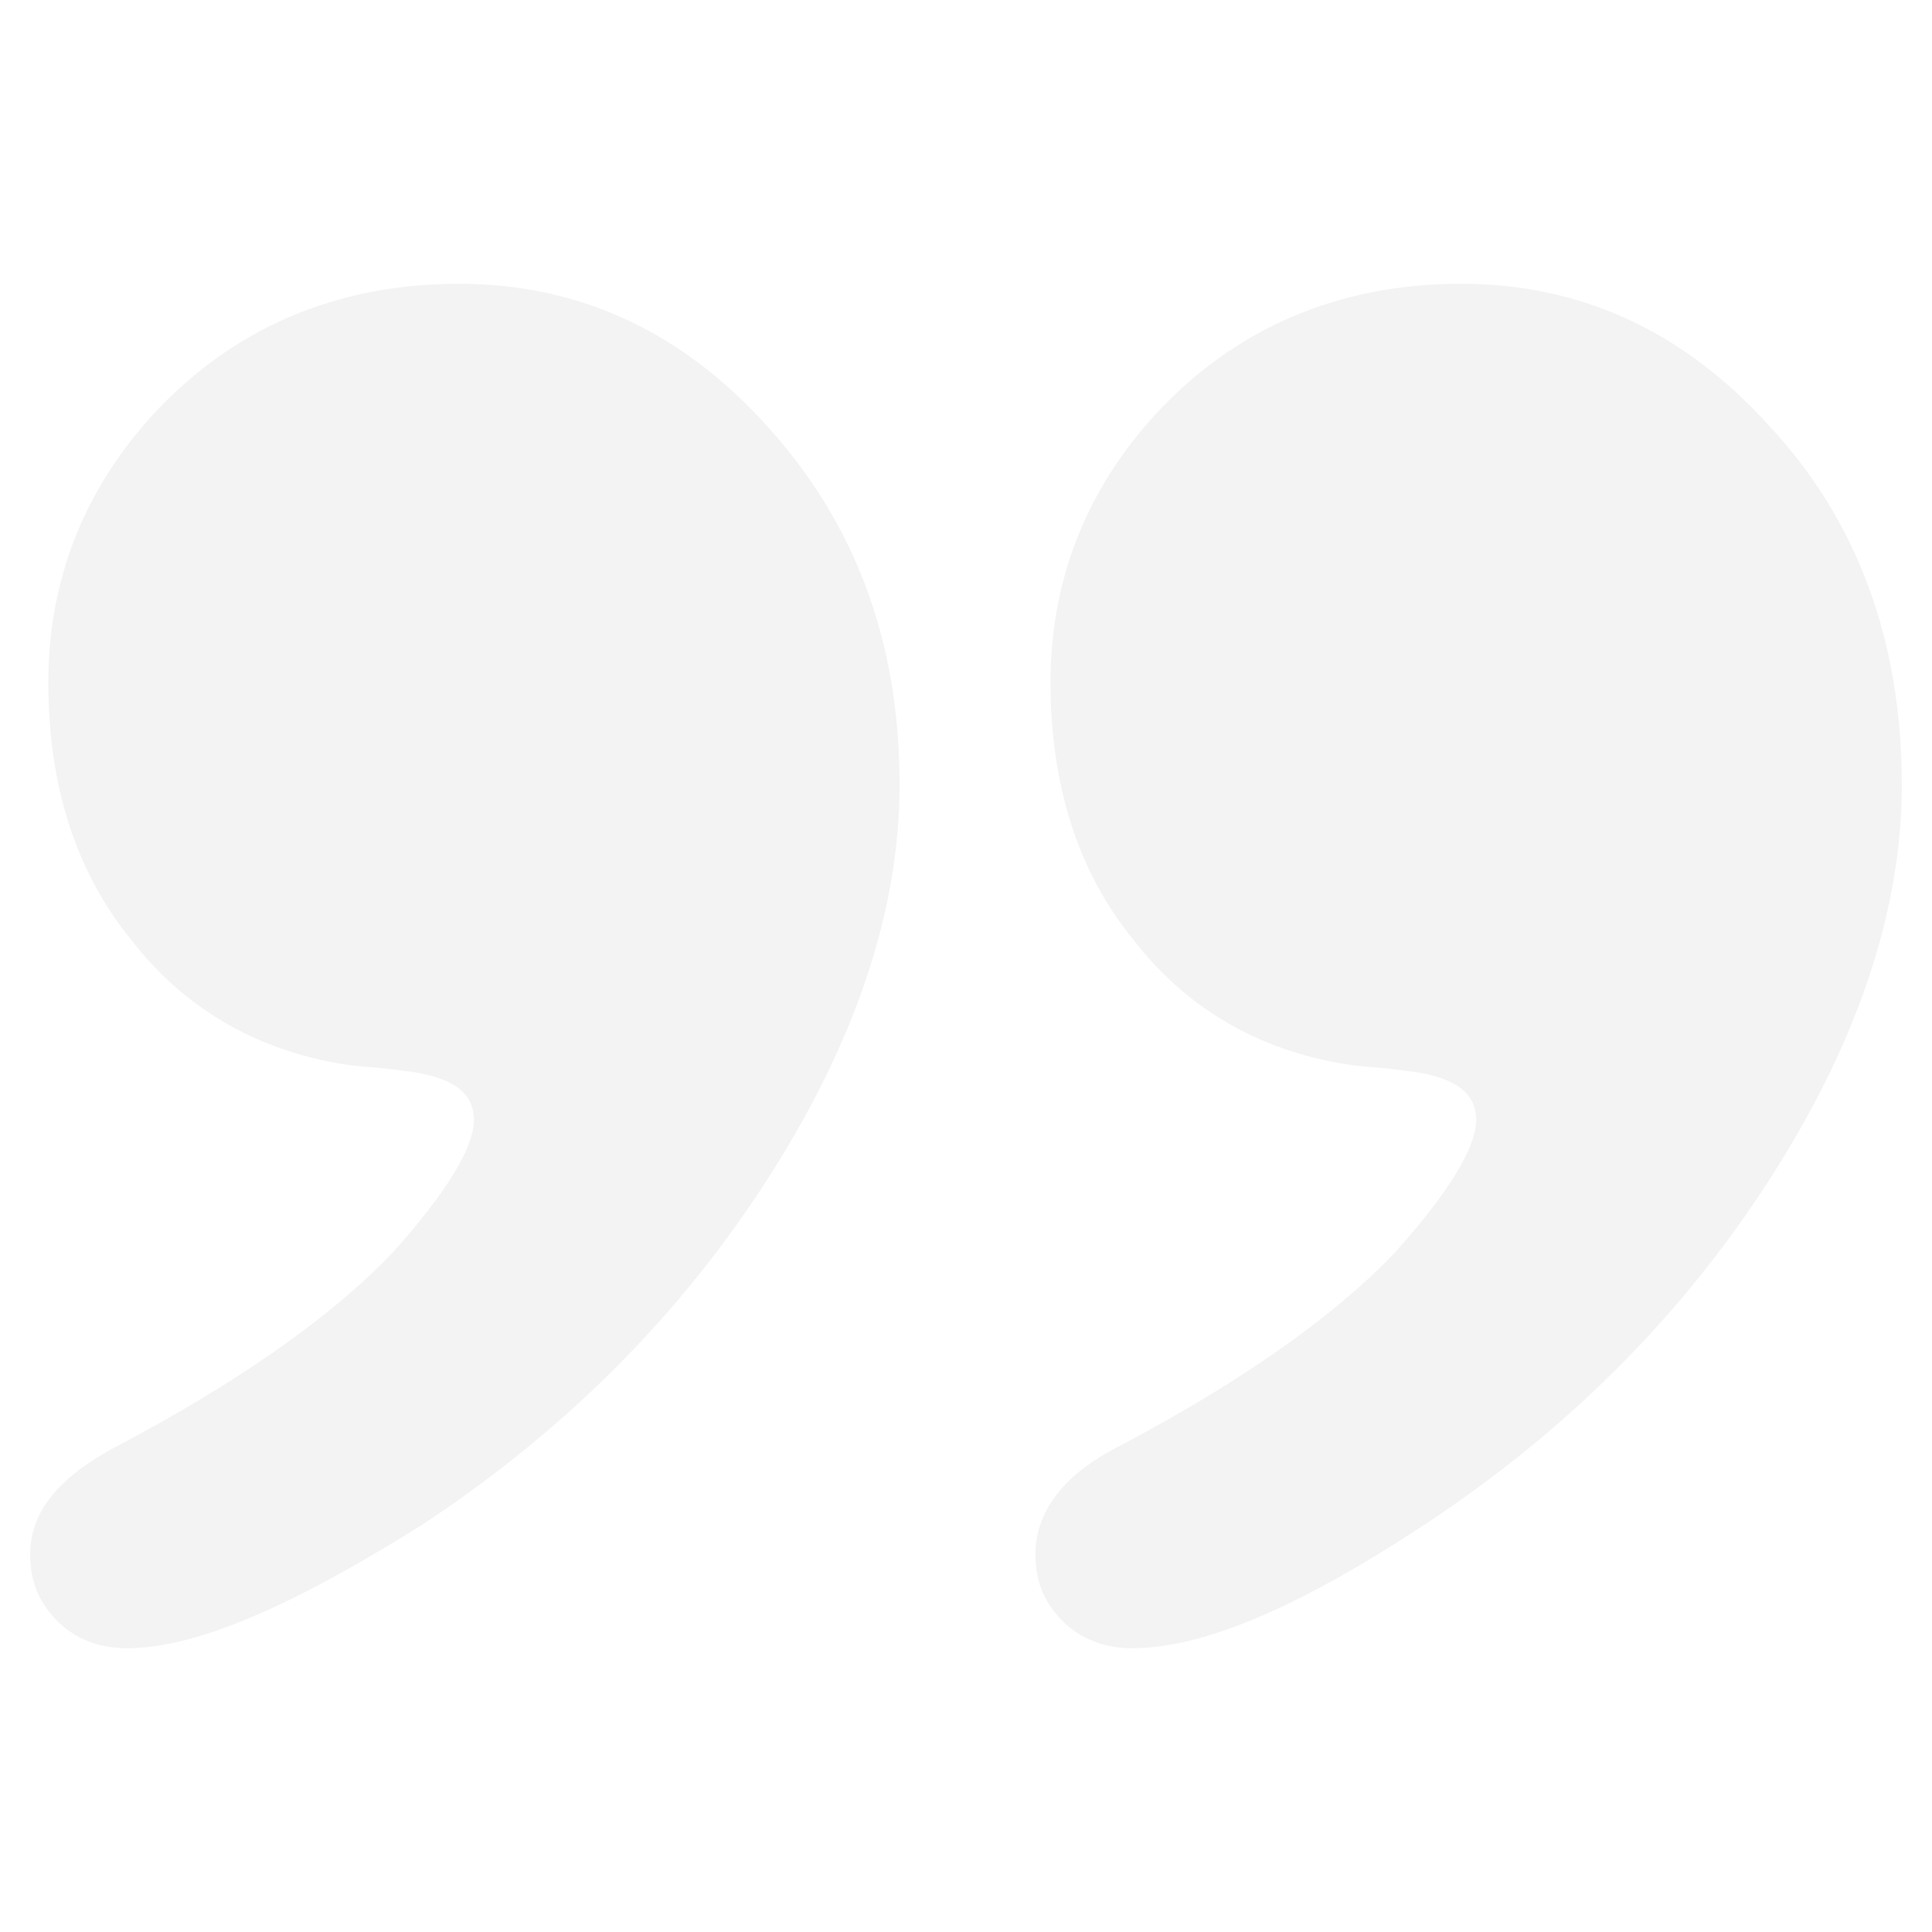 <?xml version="1.0" encoding="utf-8"?>
<!-- Generator: Adobe Illustrator 24.0.1, SVG Export Plug-In . SVG Version: 6.00 Build 0)  -->
<svg version="1.1" id="Layer_1" xmlns="http://www.w3.org/2000/svg" xmlns:xlink="http://www.w3.org/1999/xlink" x="0px" y="0px"
	 width="64px" height="64px" viewBox="0 0 64 64" style="enable-background:new 0 0 64 64;" xml:space="preserve">
<style type="text/css">
	.st0{opacity:5.000000e-02;}
</style>
<g class="st0">
	<path d="M37.5,54.6c-0.9,0-1.7-0.3-2.3-0.9c-0.6-0.6-0.9-1.3-0.9-2.2c0-1.4,0.9-2.6,2.6-3.5c4.2-2.2,7.3-4.4,9.3-6.5
		c1.8-2,2.7-3.5,2.7-4.4c0-0.9-0.7-1.4-2.1-1.6l-0.8-0.1l-1.1-0.1c-3-0.4-5.5-1.8-7.3-4.1c-1.9-2.3-2.8-5.2-2.8-8.6s1.2-6.4,3.5-8.9
		c2.6-2.8,6-4.3,10.1-4.3c4,0,7.4,1.6,10.2,4.7C61.5,17.2,63,21.2,63,26c0,4.2-1.5,8.6-4.4,13.1c-2.9,4.5-6.7,8.3-11.4,11.4
		C43.1,53.2,39.9,54.6,37.5,54.6z M4.2,54.6c-0.9,0-1.7-0.3-2.3-0.9C1.3,53.1,1,52.4,1,51.5C1,50.1,1.9,49,3.7,48
		c4.2-2.2,7.3-4.4,9.3-6.5c1.8-2,2.7-3.5,2.7-4.4c0-0.9-0.7-1.4-2.1-1.6l-0.8-0.1l-1.1-0.1c-3-0.4-5.5-1.8-7.3-4.1
		c-1.9-2.3-2.8-5.2-2.8-8.6s1.2-6.4,3.5-8.9c2.6-2.8,6-4.3,10.1-4.3c4,0,7.4,1.6,10.2,4.7c2.9,3.2,4.4,7.1,4.4,11.9
		c0,4.2-1.5,8.6-4.4,13.1c-2.9,4.5-6.7,8.3-11.4,11.4C9.7,53.2,6.5,54.6,4.2,54.6z"/>
</g>
</svg>
